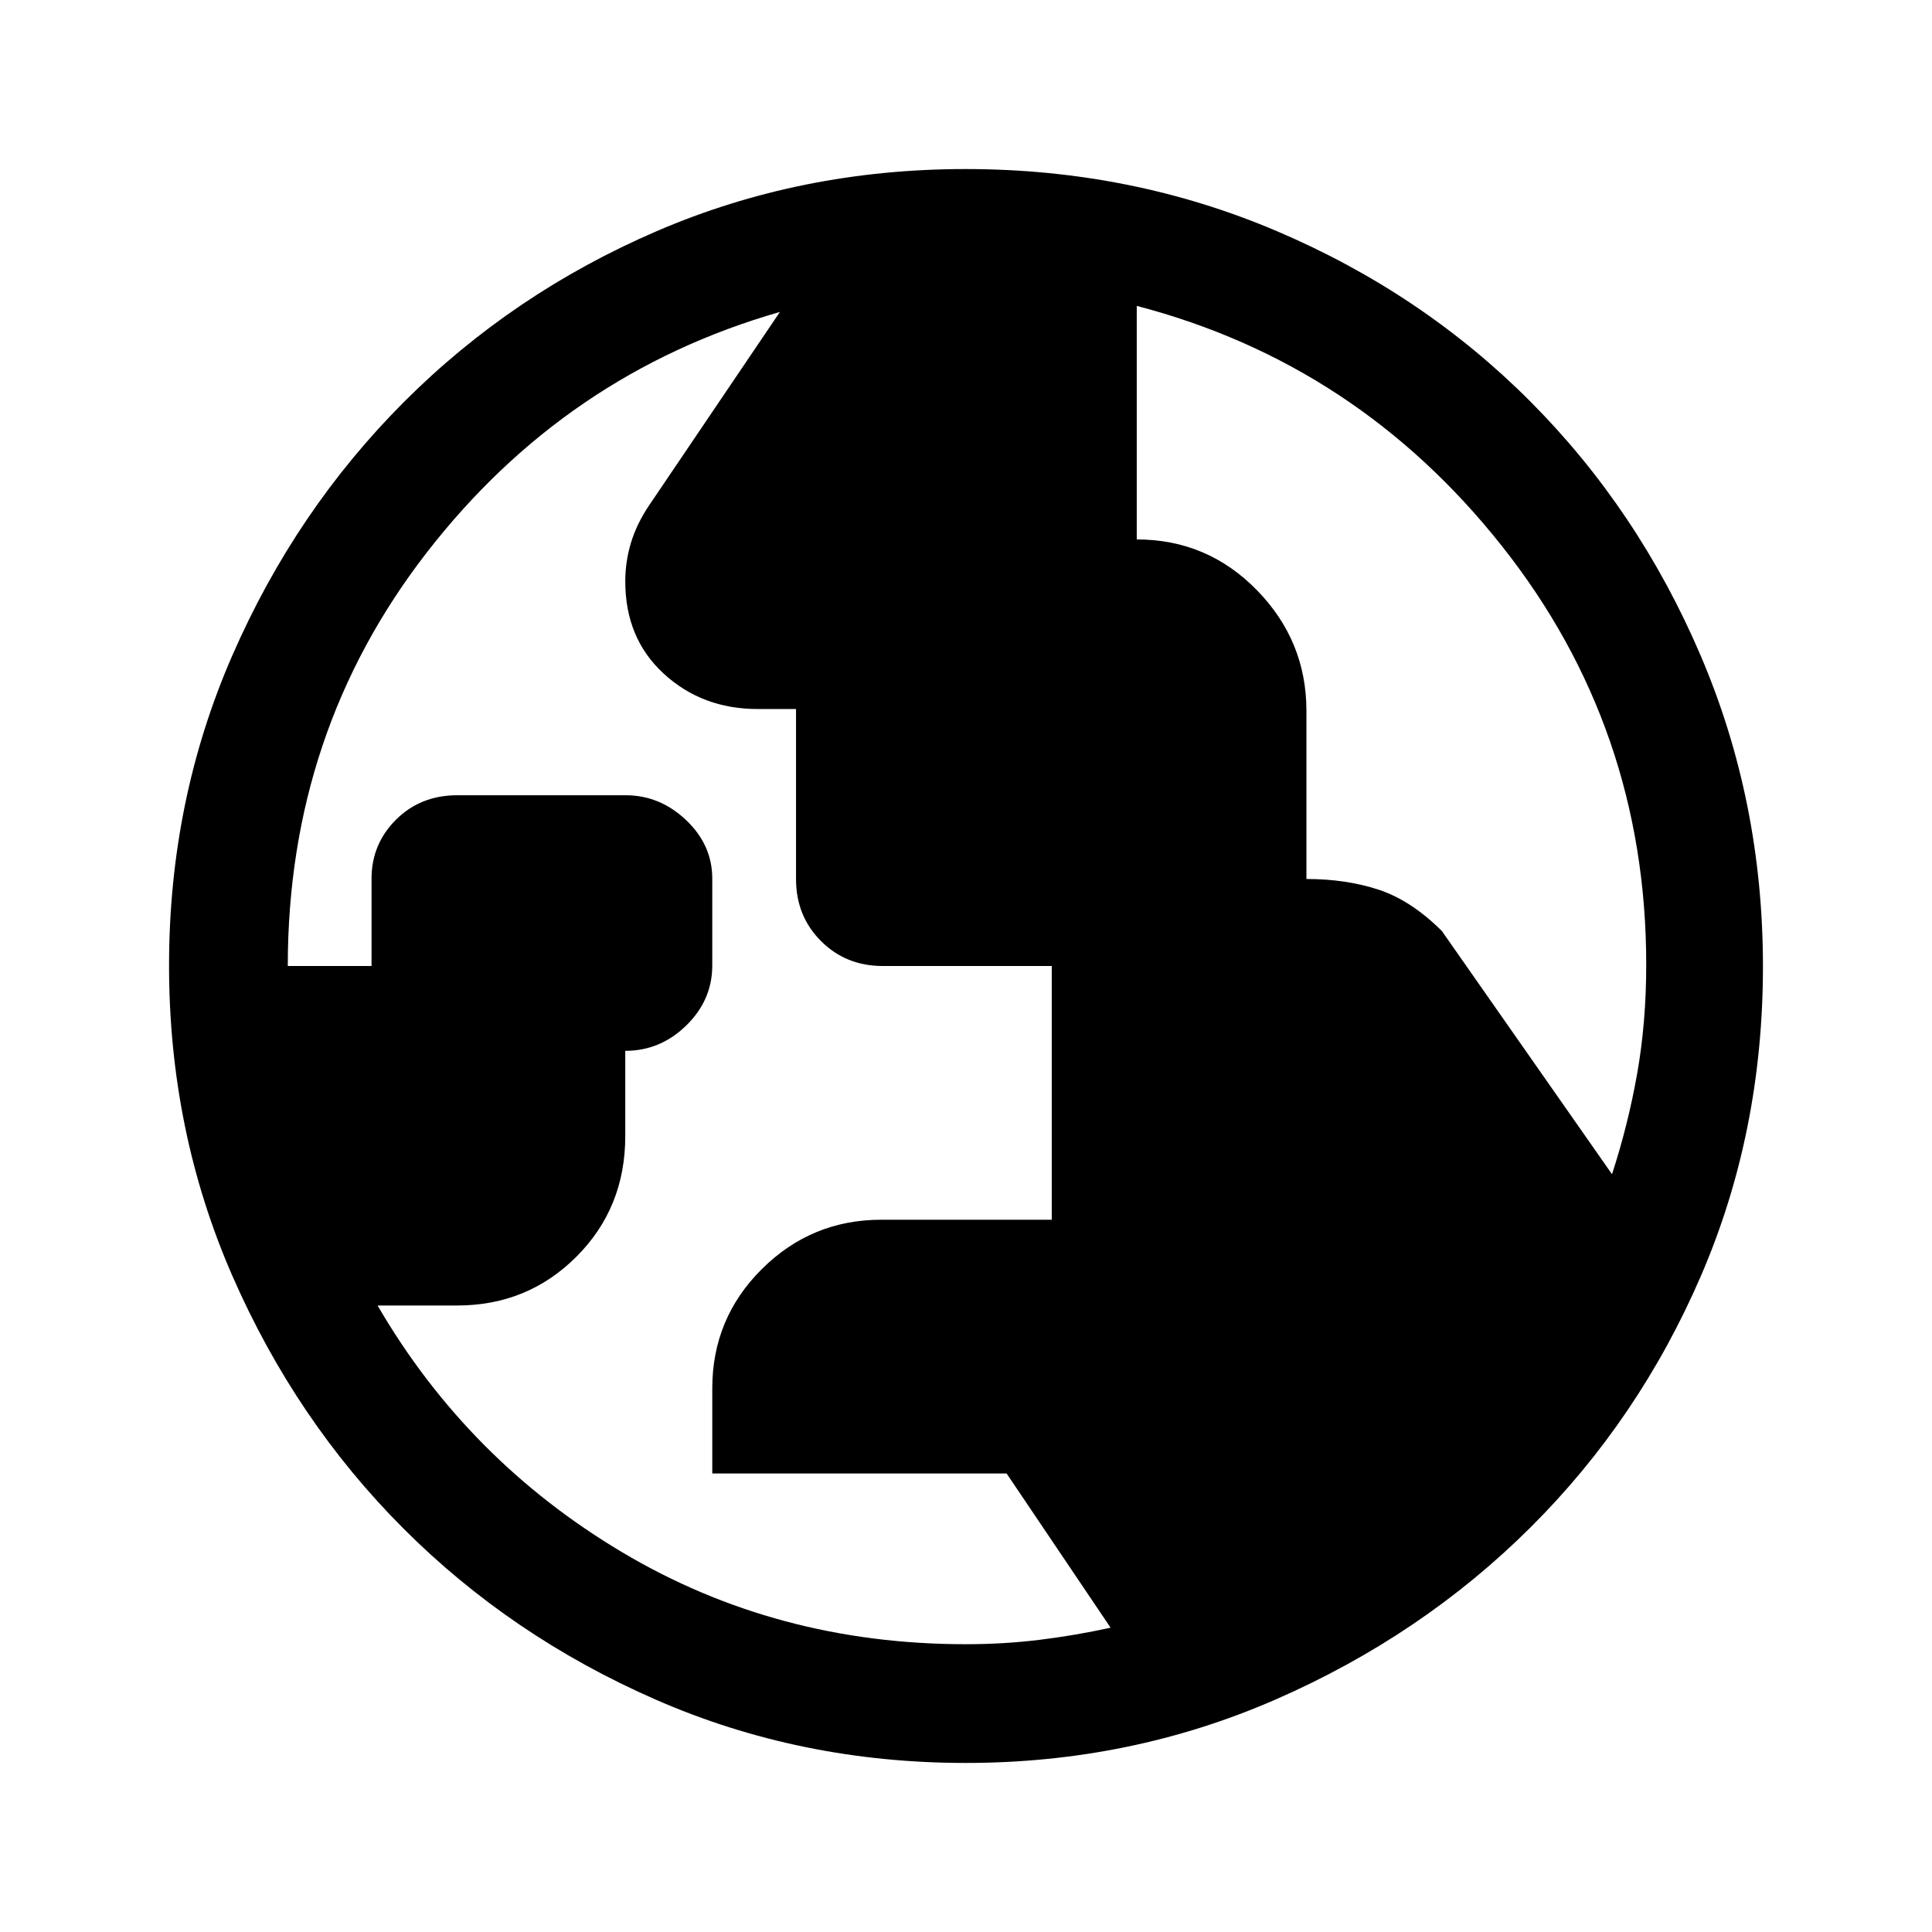 <svg xmlns="http://www.w3.org/2000/svg" height="48" viewBox="0 96 960 960" width="48"><path d="M479.858 913q19.005 0 36.8-2.193 17.795-2.192 35.188-6.017l-51.67-76.624H353.923V785.91q0-34.861 24.664-59.347 24.664-24.486 59.298-24.486h84.73V576h-84.048q-18.223 0-30.626-12.403-12.402-12.403-12.402-30.828v-84.461h-19.07q-27.546 0-46.661-17.558-19.115-17.557-19.115-45.872 0-9.801 2.807-19.109 2.808-9.307 8.825-18.345L387.539 251q-106.493 30.528-175.516 119.599Q143 459.669 143 576h41.616v-43.423q0-17.18 12.177-29.301 12.177-12.122 30.438-12.122h83.62q17.033 0 30.053 12.334 13.019 12.334 13.019 29.089v43.162q0 17.176-12.903 29.796-12.903 12.619-30.327 12.619v42.387q0 35.603-24.254 59.877-24.253 24.274-59.253 24.274h-39.57q44.714 76.865 121.494 122.587Q385.89 913 479.858 913ZM801 679.461q8-24.54 12.5-49.991t4.5-54.183q0-117.46-71.787-208.067Q674.427 276.613 564.846 248v116.04q35.056 0 59.683 25.189 24.627 25.189 24.627 59.976v83.564q19.767 0 35.882 5.308 16.116 5.308 31.41 20.525L801 679.461ZM479.875 971.999q-82.137 0-154-31.44-71.864-31.44-125.416-85.05-53.552-53.611-85.005-125.568-31.453-71.957-31.453-154.182 0-82.118 31.499-154.205 31.499-72.086 85.396-125.992 53.898-53.905 125.493-84.733 71.595-30.828 153.409-30.828 82.176 0 154.568 30.815 72.392 30.814 126.079 84.71 53.688 53.896 84.621 126.275 30.933 72.38 30.933 154.408 0 82.413-30.815 153.775-30.814 71.362-84.697 124.992-53.883 53.63-126.244 85.326-72.361 31.697-154.368 31.697Z"/></svg>